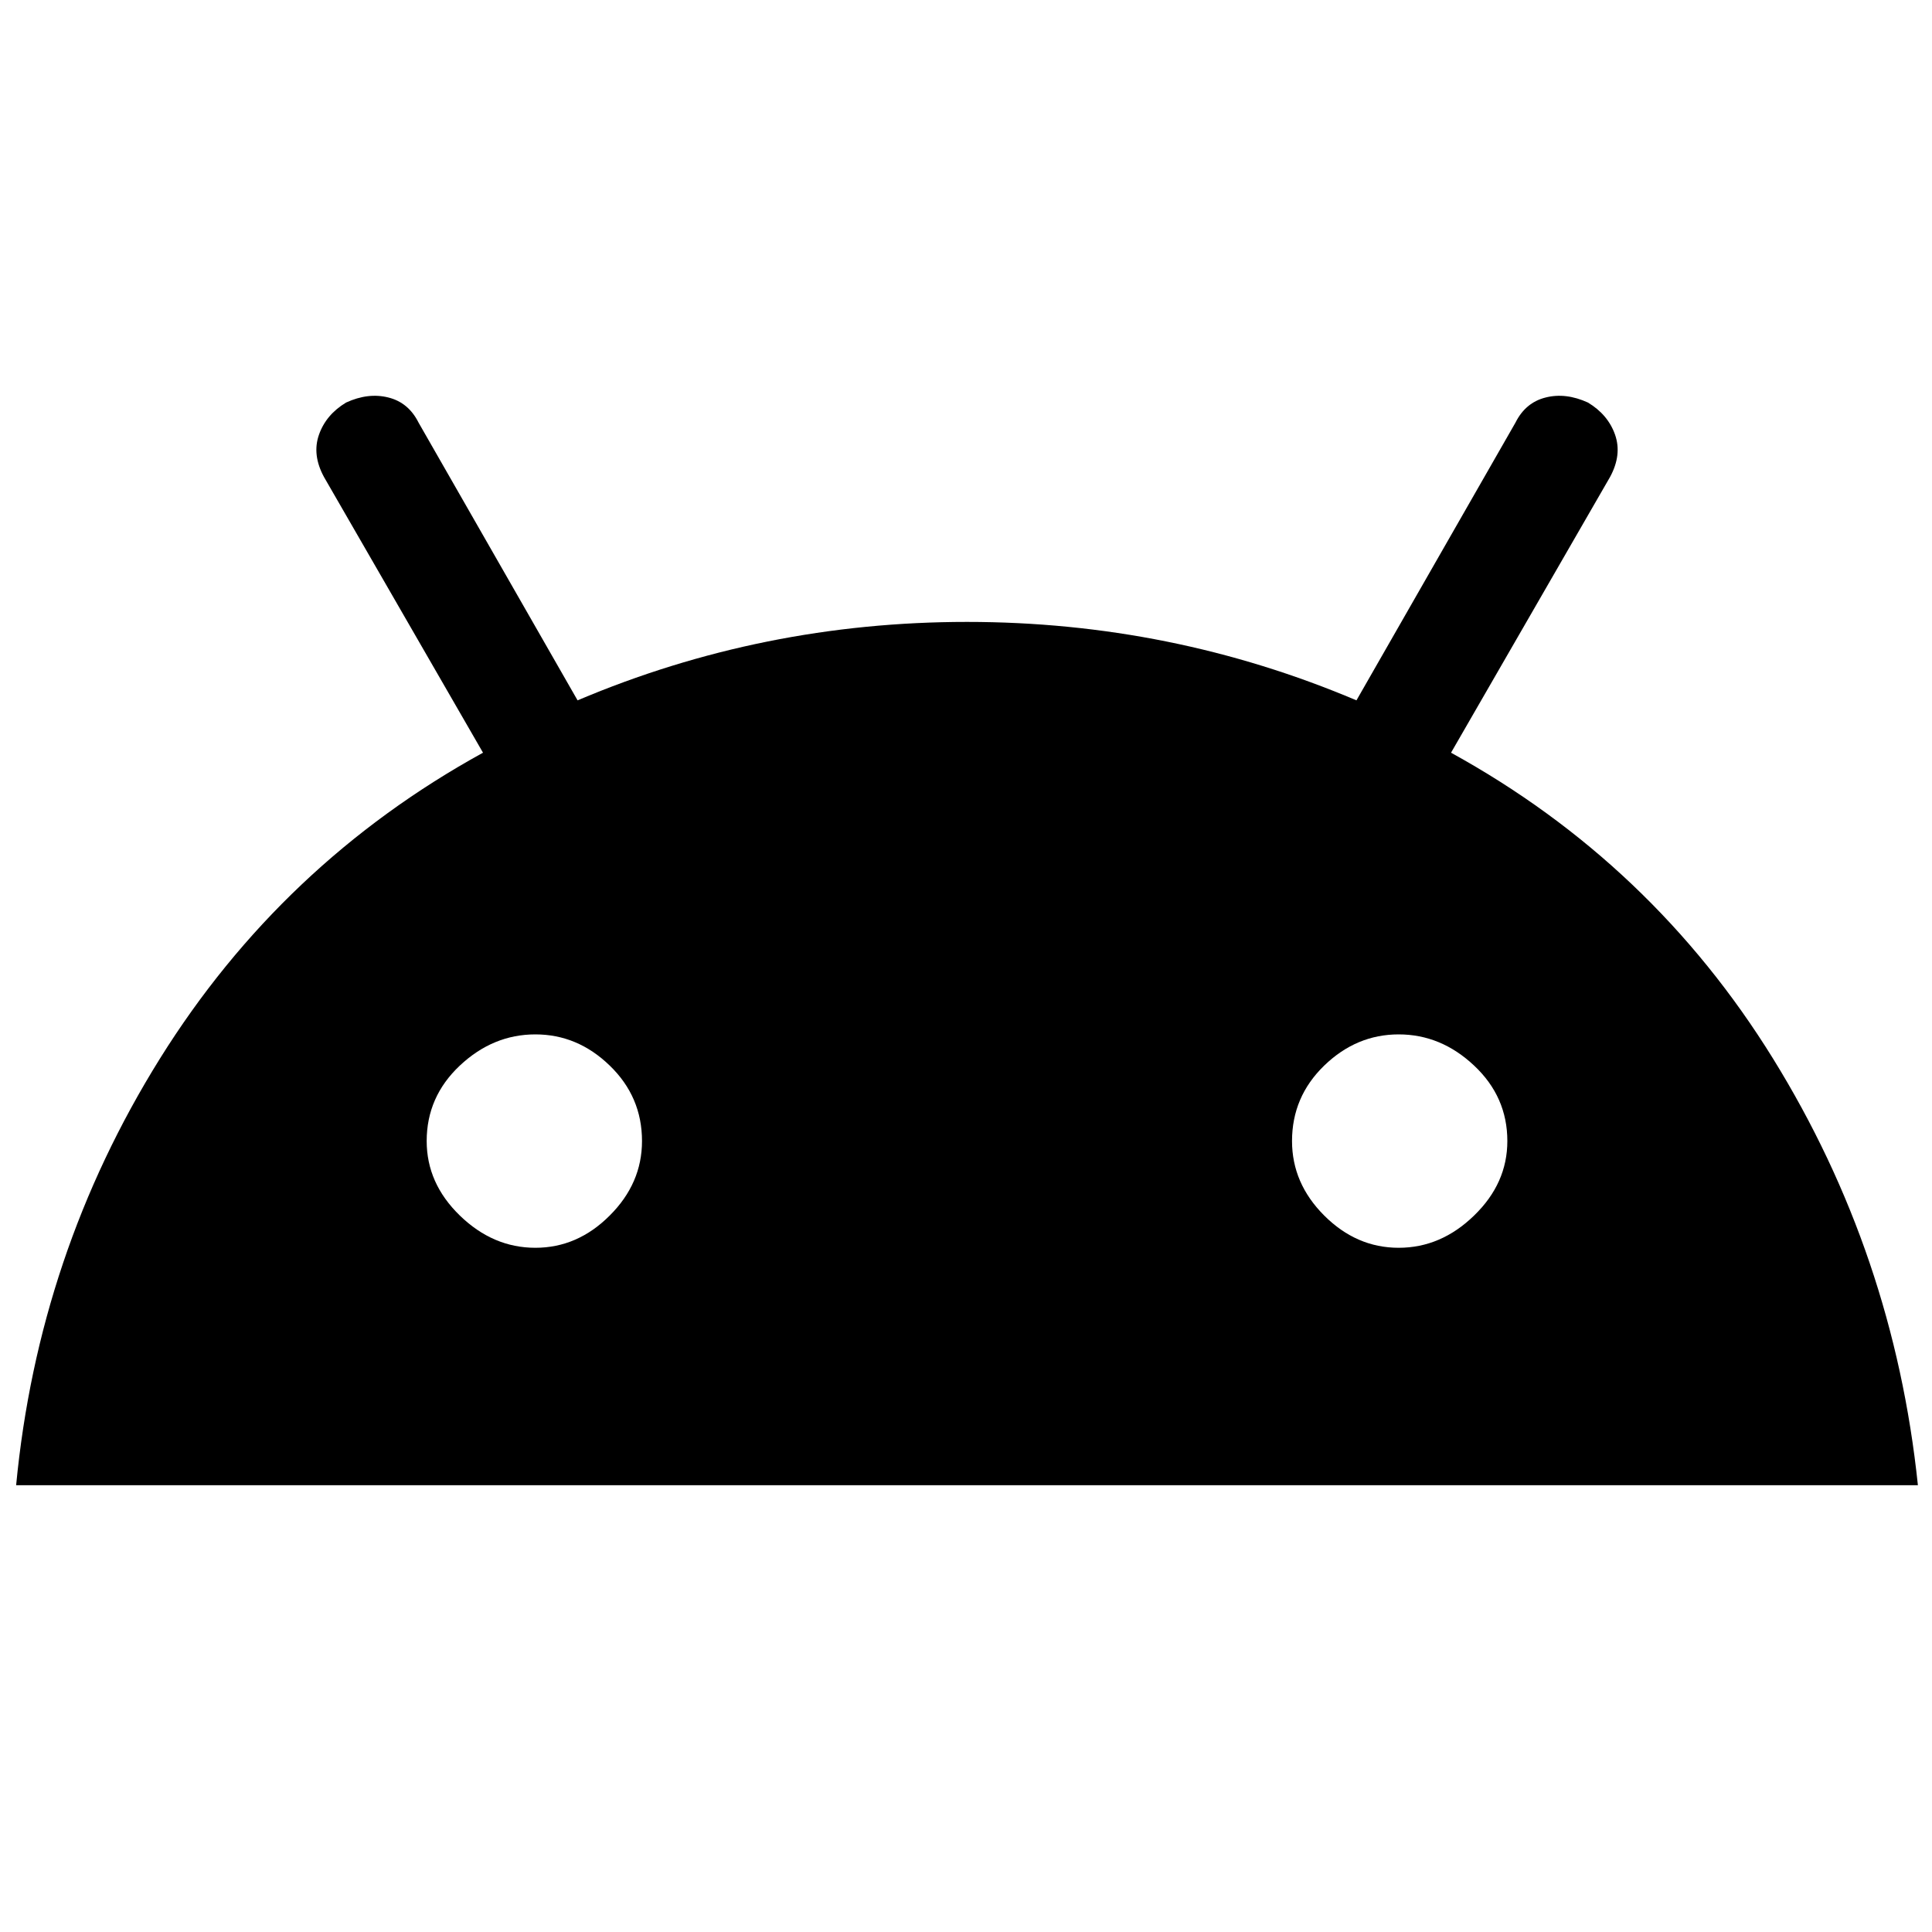 <svg xmlns="http://www.w3.org/2000/svg" height="20" width="20"><path d="M.167 15.375q.229-2.396 1.489-4.417Q2.917 8.938 5 7.792L3.354 4.938q-.125-.23-.052-.438.073-.208.281-.333.229-.105.438-.052.208.052.312.26L5.979 7.25q1.917-.812 4.031-.812 2.115 0 4.032.812l1.646-2.875q.104-.208.312-.26.208-.053.438.052.208.125.281.333.073.208-.052.438l-1.646 2.854q2.083 1.146 3.333 3.166 1.25 2.021 1.5 4.417Zm5.375-2.458q.437 0 .77-.334.334-.333.334-.771 0-.458-.334-.781-.333-.323-.77-.323-.438 0-.782.323-.343.323-.343.781 0 .438.343.771.344.334.782.334Zm8.937 0q.438 0 .781-.334.344-.333.344-.771 0-.458-.344-.781-.343-.323-.781-.323-.437 0-.771.323-.333.323-.333.781 0 .438.333.771.334.334.771.334Z"/></svg>